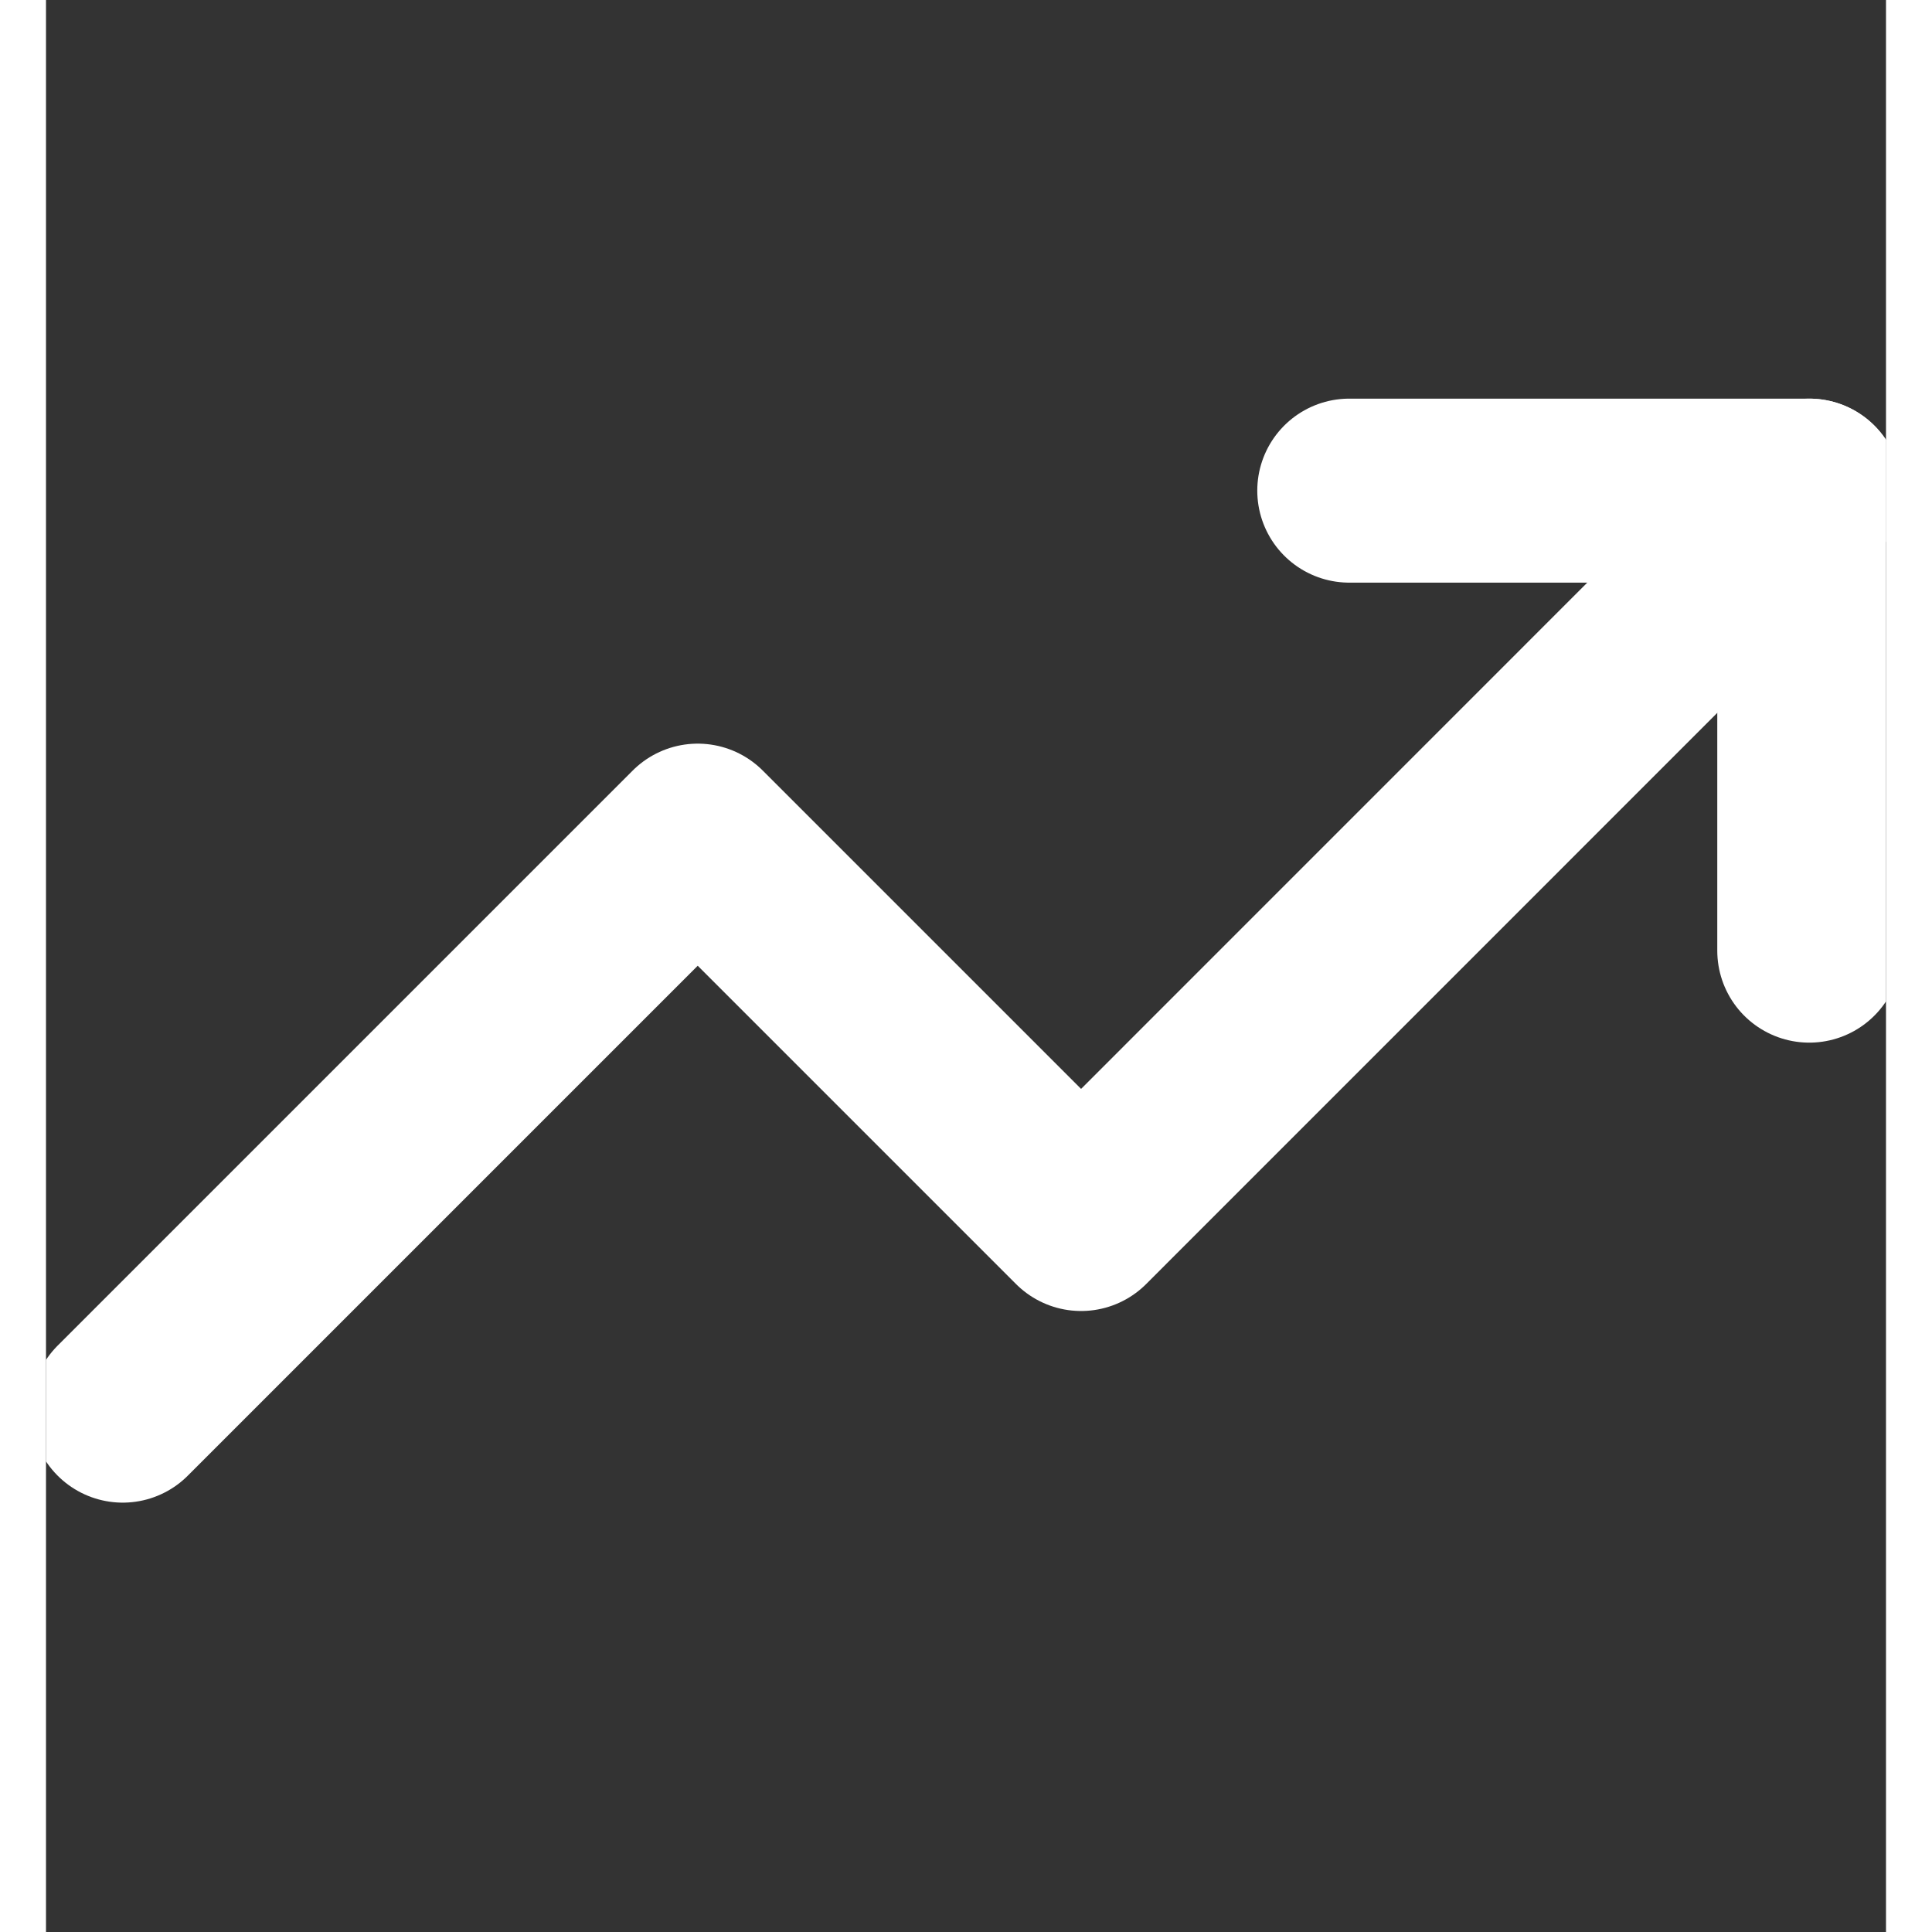 <svg width="20" height="20" viewBox="0 0 20 21" fill="none" xmlns="http://www.w3.org/2000/svg">
<rect x="0" y="0" width="20" height="21" fill="#333333" stroke="none"/>
<g clip-path="url(#clip0_2160_446)">
<path d="M19.167 5.333L11.251 13.25L7.084 9.083L0.834 15.333" stroke="white" stroke-width="2" stroke-linecap="round" stroke-linejoin="round"/>
<path d="M14.166 5.333H19.166V10.333" stroke="white" stroke-width="2" stroke-linecap="round" stroke-linejoin="round"/>
</g>
<defs>
<clipPath id="clip0_2160_446">
<rect width="20" height="20" fill="white" transform="translate(0 0.333)"/>
</clipPath>
</defs>
</svg>
